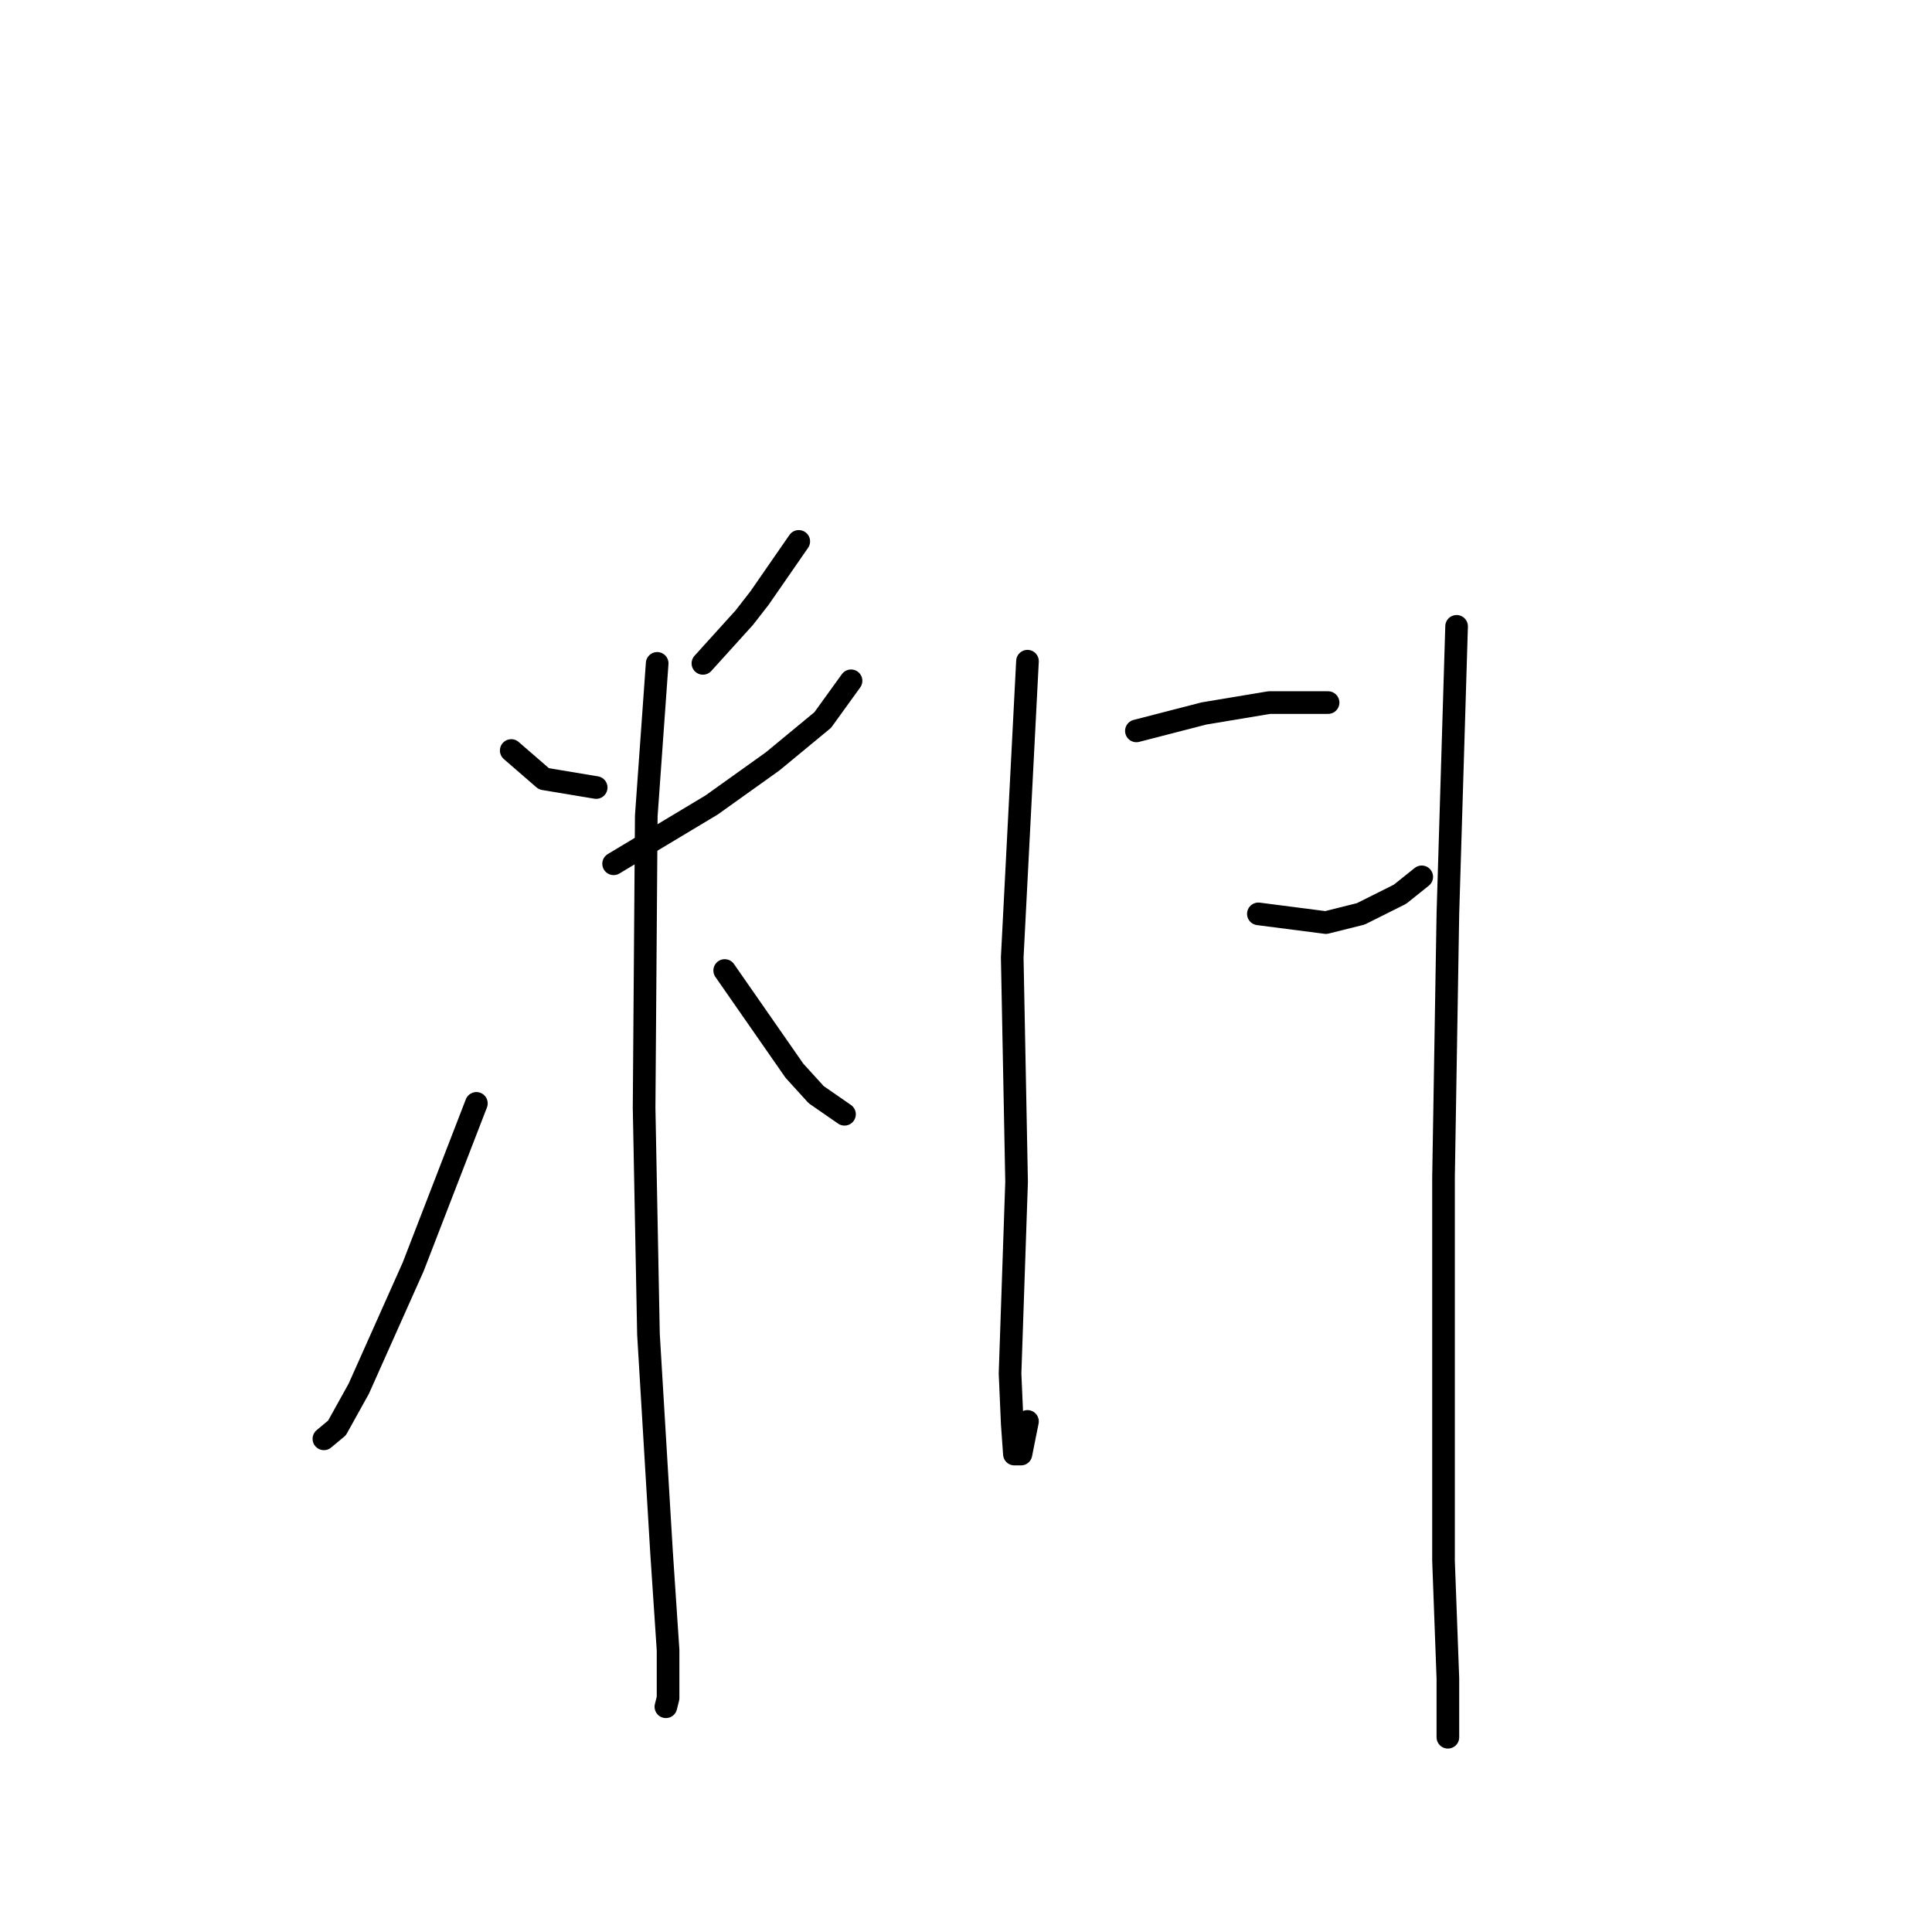 <?xml version="1.0" standalone="no"?>
    <svg width="256" height="256" xmlns="http://www.w3.org/2000/svg" version="1.1">
    <polyline stroke="black" stroke-width="3" stroke-linecap="round" fill="transparent" stroke-linejoin="round" points="67.741 99.446 72.07 103.198 78.997 104.352 78.997 104.352 " />
        <polyline stroke="black" stroke-width="3" stroke-linecap="round" fill="transparent" stroke-linejoin="round" points="105.84 71.737 100.645 79.242 98.624 81.839 93.14 87.901 93.14 87.901 " />
        <polyline stroke="black" stroke-width="3" stroke-linecap="round" fill="transparent" stroke-linejoin="round" points="81.307 114.455 94.295 106.662 102.376 100.889 109.015 95.405 112.767 90.21 112.767 90.21 " />
        <polyline stroke="black" stroke-width="3" stroke-linecap="round" fill="transparent" stroke-linejoin="round" points="87.079 87.901 85.636 108.105 85.347 146.781 85.925 176.798 87.656 205.661 88.522 218.65 88.522 225 88.234 226.154 88.234 226.154 " />
        <polyline stroke="black" stroke-width="3" stroke-linecap="round" fill="transparent" stroke-linejoin="round" points="63.123 146.204 54.753 167.851 47.537 184.014 44.651 189.21 42.919 190.653 42.919 190.653 " />
        <polyline stroke="black" stroke-width="3" stroke-linecap="round" fill="transparent" stroke-linejoin="round" points="96.027 128.597 105.263 141.874 108.149 145.049 111.901 147.647 111.901 147.647 " />
        <polyline stroke="black" stroke-width="3" stroke-linecap="round" fill="transparent" stroke-linejoin="round" points="136.146 87.612 134.126 126.866 134.703 156.594 133.837 181.994 134.126 188.632 134.414 192.673 135.28 192.673 136.146 188.344 136.146 188.344 " />
        <polyline stroke="black" stroke-width="3" stroke-linecap="round" fill="transparent" stroke-linejoin="round" points="150.578 96.848 159.525 94.539 168.184 93.096 172.802 93.096 175.977 93.096 175.977 93.096 " />
        <polyline stroke="black" stroke-width="3" stroke-linecap="round" fill="transparent" stroke-linejoin="round" points="166.741 121.093 175.688 122.247 180.306 121.093 185.502 118.495 188.388 116.186 188.388 116.186 " />
        <polyline stroke="black" stroke-width="3" stroke-linecap="round" fill="transparent" stroke-linejoin="round" points="193.006 82.994 191.852 121.093 191.274 156.017 191.274 184.303 191.274 206.816 191.852 222.402 191.852 230.195 191.852 230.195 " />
        </svg>